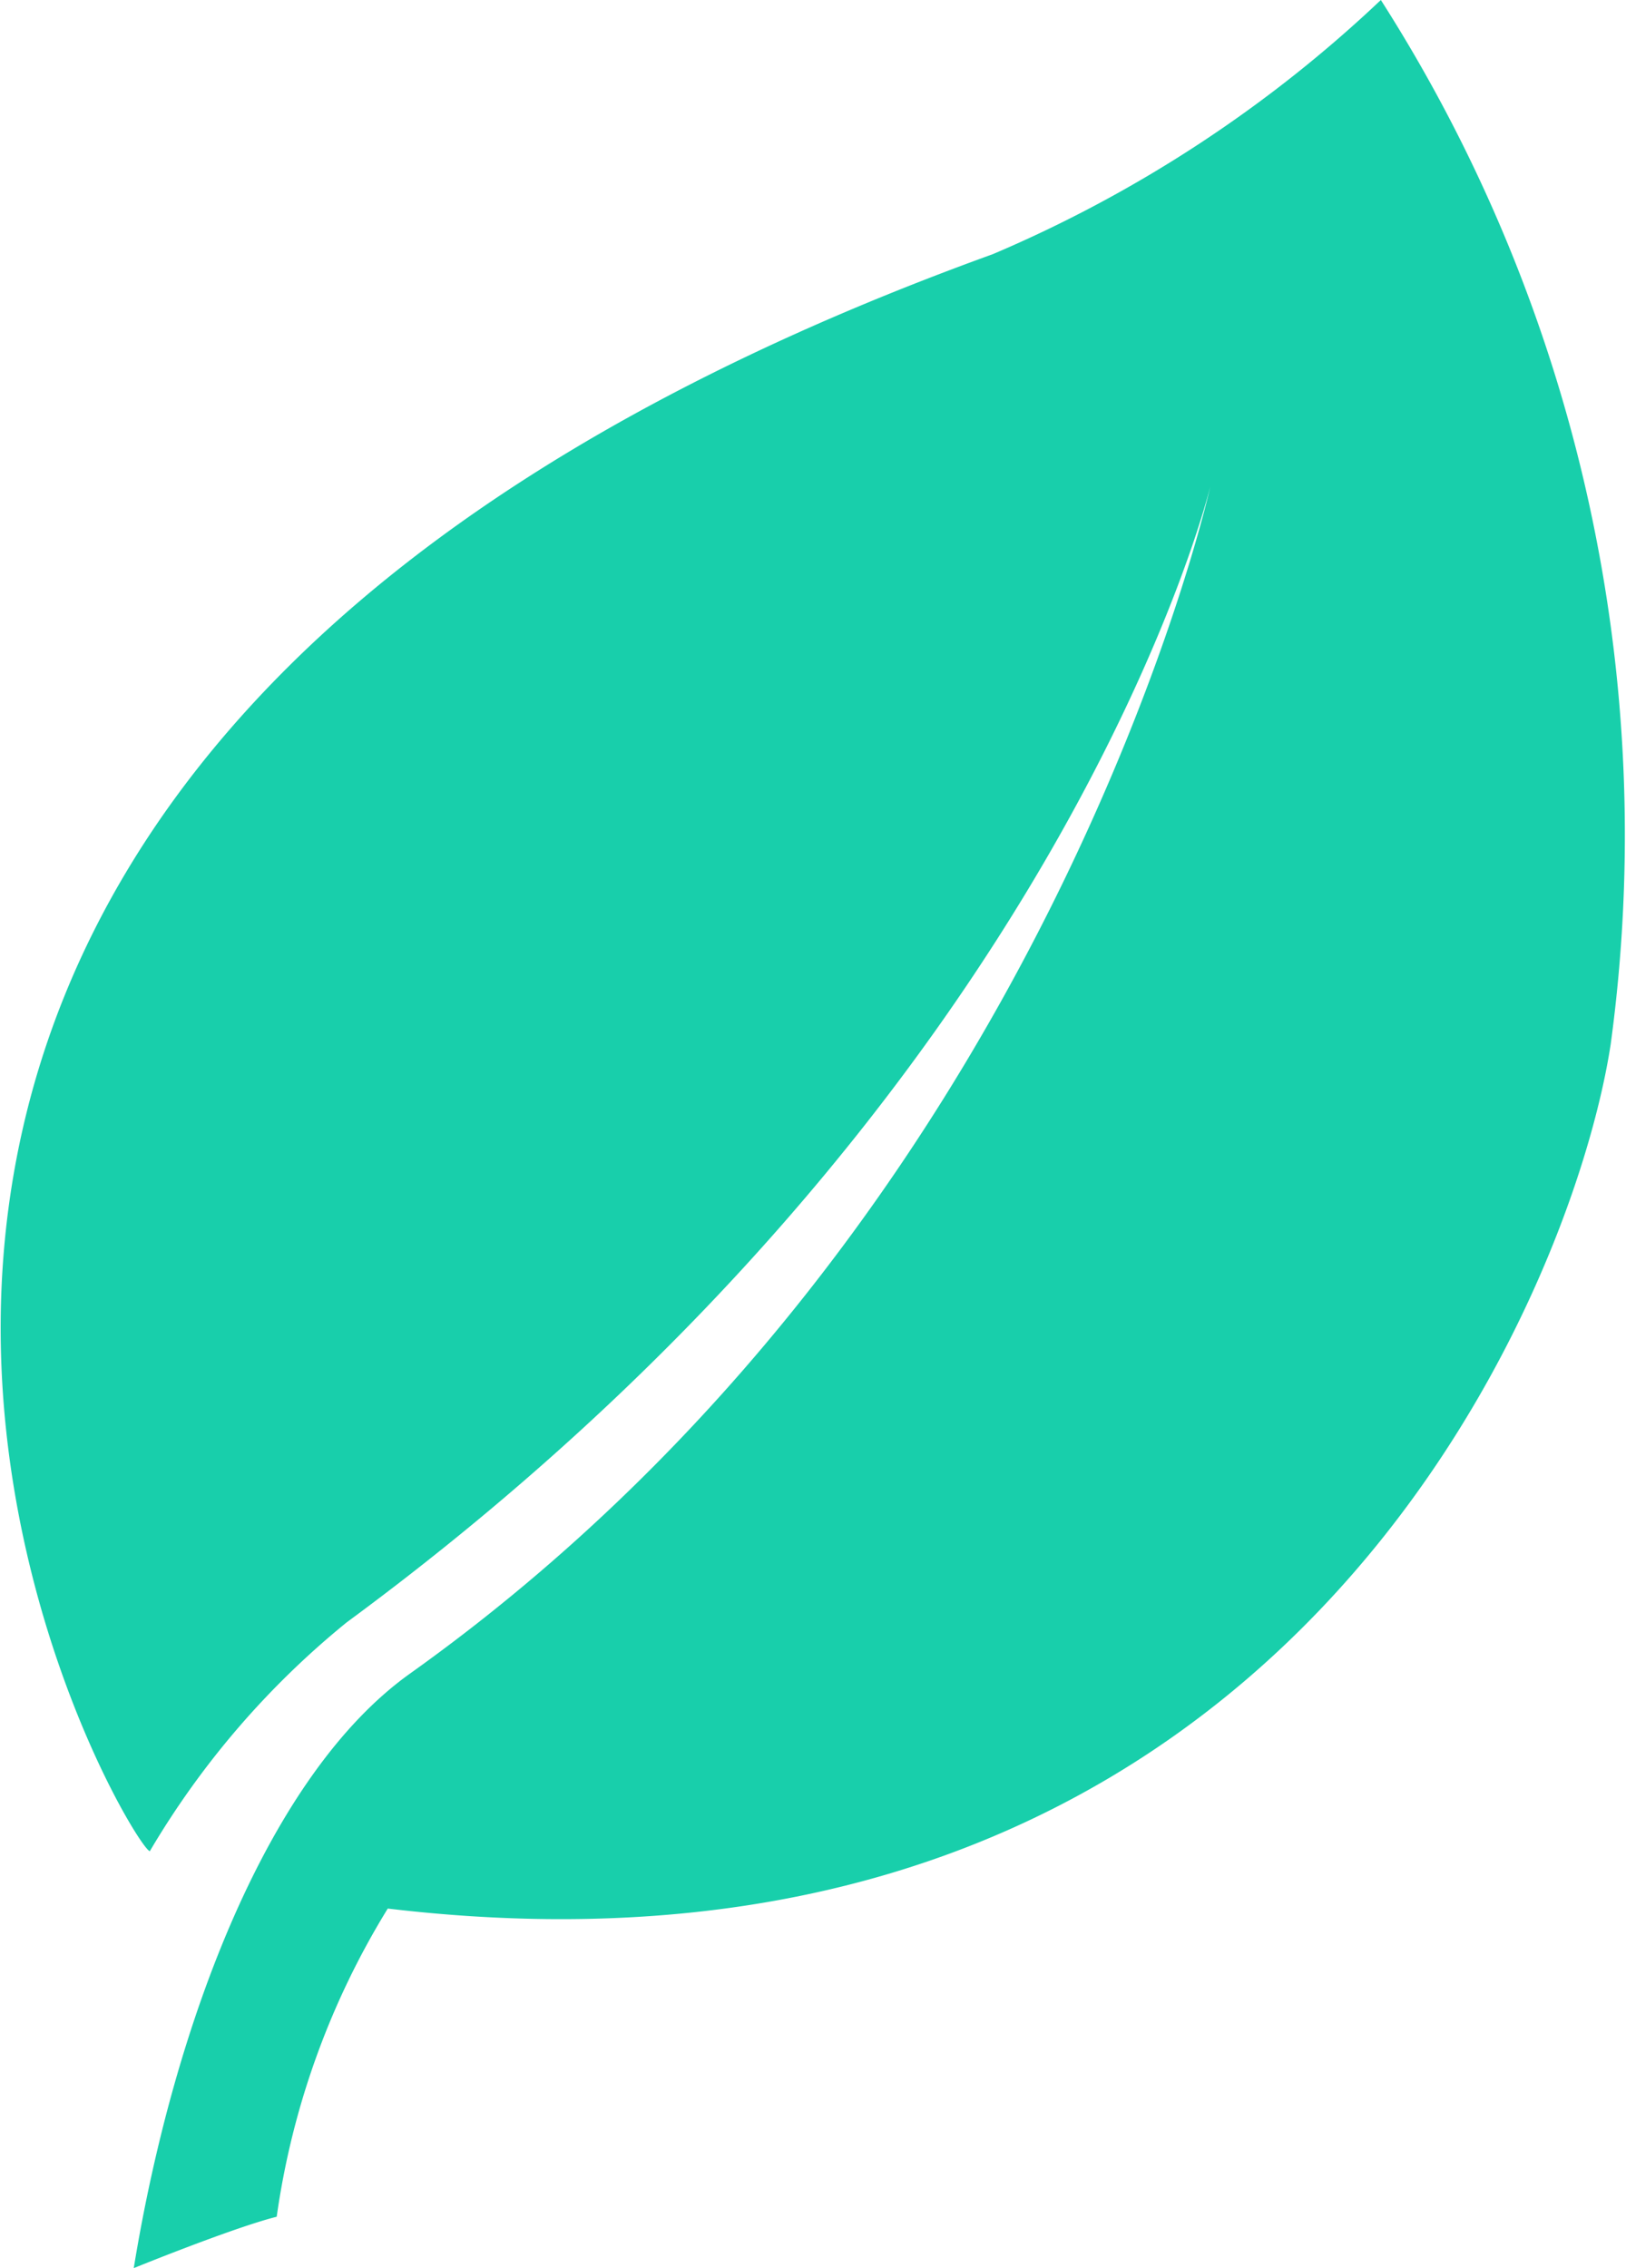 <svg xmlns="http://www.w3.org/2000/svg" width="24.375" height="34" viewBox="0 0 24.375 34">
  <defs>
    <style>
      .cls-1 {
        fill: #18cfab;
        fill-rule: evenodd;
      }
    </style>
  </defs>
  <path id="Forma_1" data-name="Forma 1" class="cls-1" d="M411.2,1626a19.586,19.586,0,0,1-5.817,3.81c-22.386,8.1-12.945,23.89-12.637,23.94a12.775,12.775,0,0,1,2.951-3.43c10.76-7.92,12.947-17.03,12.947-17.03s-2.415,10.96-11.987,17.79c-2.115,1.5-3.546,5.21-4.152,8.92,0,0,1.5-.61,2.143-0.77a12,12,0,0,1,1.665-4.62c13.379,1.59,17.761-9.2,18.333-12.96A23.249,23.249,0,0,0,411.2,1626Z" transform="translate(-390.5 -1626)"/>
</svg>
